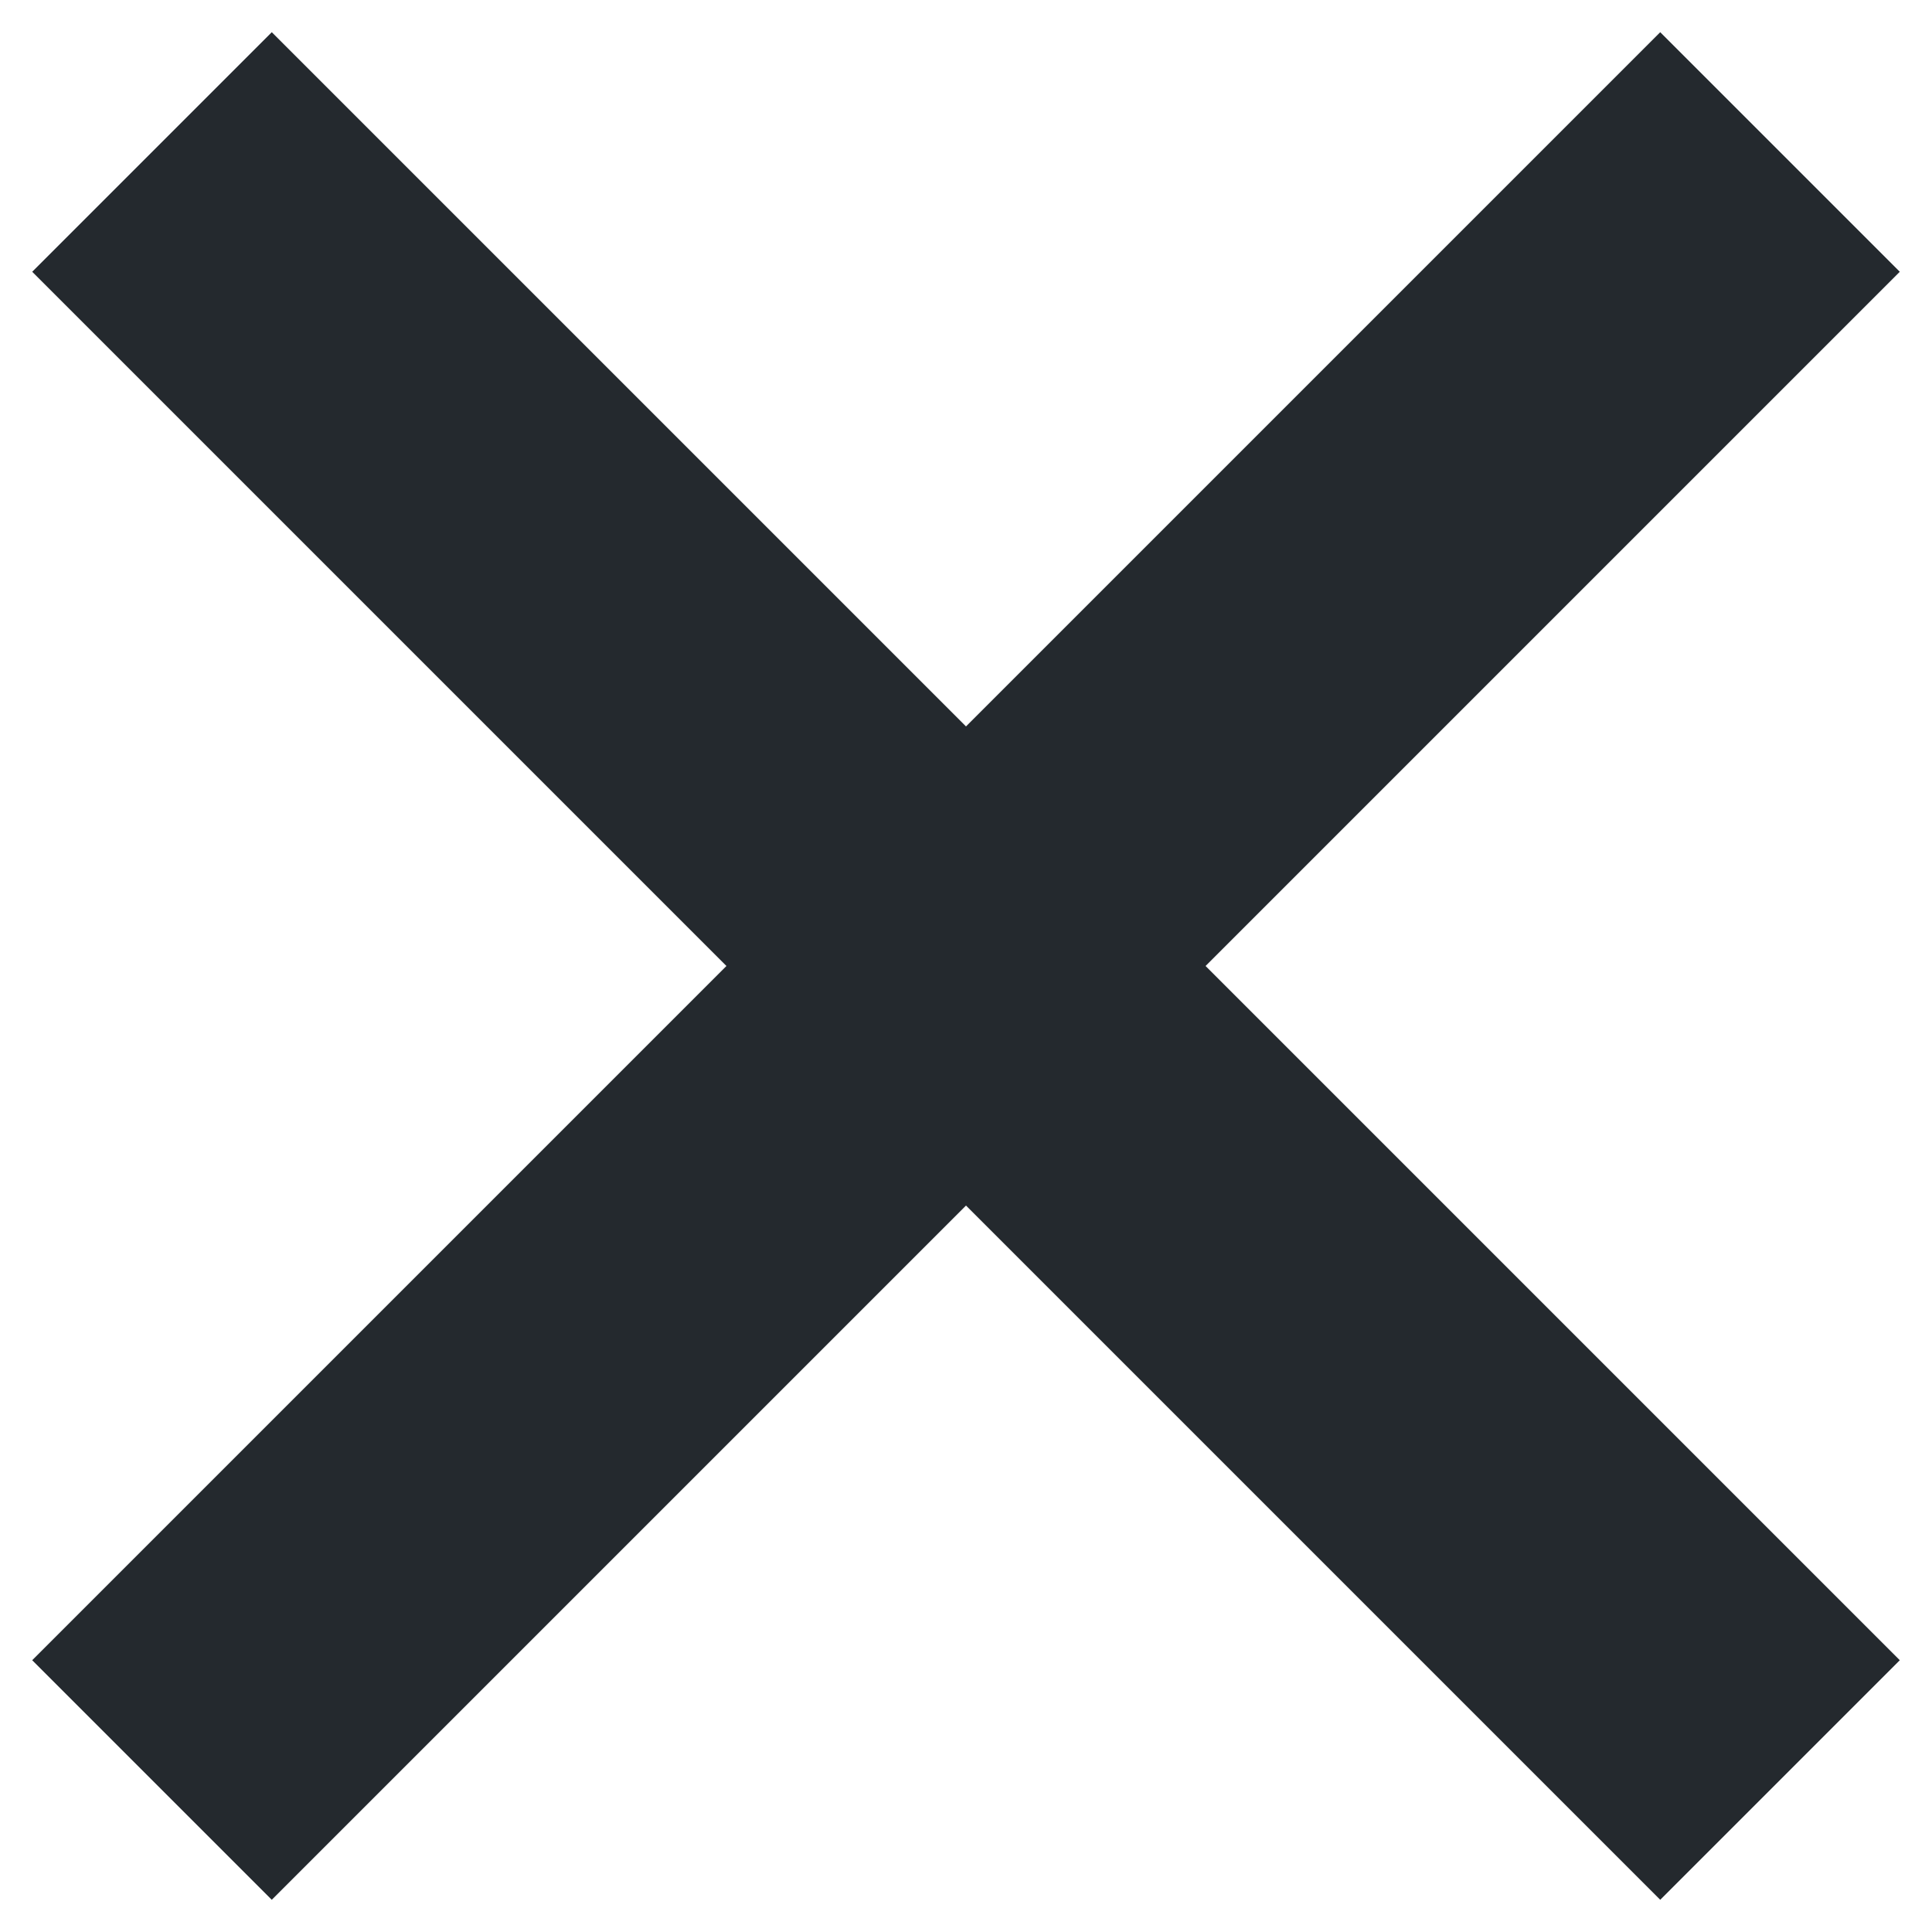 <?xml version="1.0" encoding="utf-8"?>
<!-- Generator: Adobe Illustrator 21.1.0, SVG Export Plug-In . SVG Version: 6.00 Build 0)  -->
<svg version="1.1" id="Cross" xmlns="http://www.w3.org/2000/svg" xmlns:xlink="http://www.w3.org/1999/xlink" x="0px" y="0px"
	 viewBox="0 0 150 150" style="enable-background:new 0 0 150 150;" xml:space="preserve">
<style type="text/css">
	.st0{fill:#24292e;}
</style>
<polygon id="Cross_1_" class="st0" points="128.9,147.5 75,93.6 21.1,147.5 2.5,128.9 56.4,75 2.5,21.1 21.1,2.5 75,56.4 128.9,2.5 
	147.5,21.1 93.6,75 147.5,128.9 "/>
</svg>
